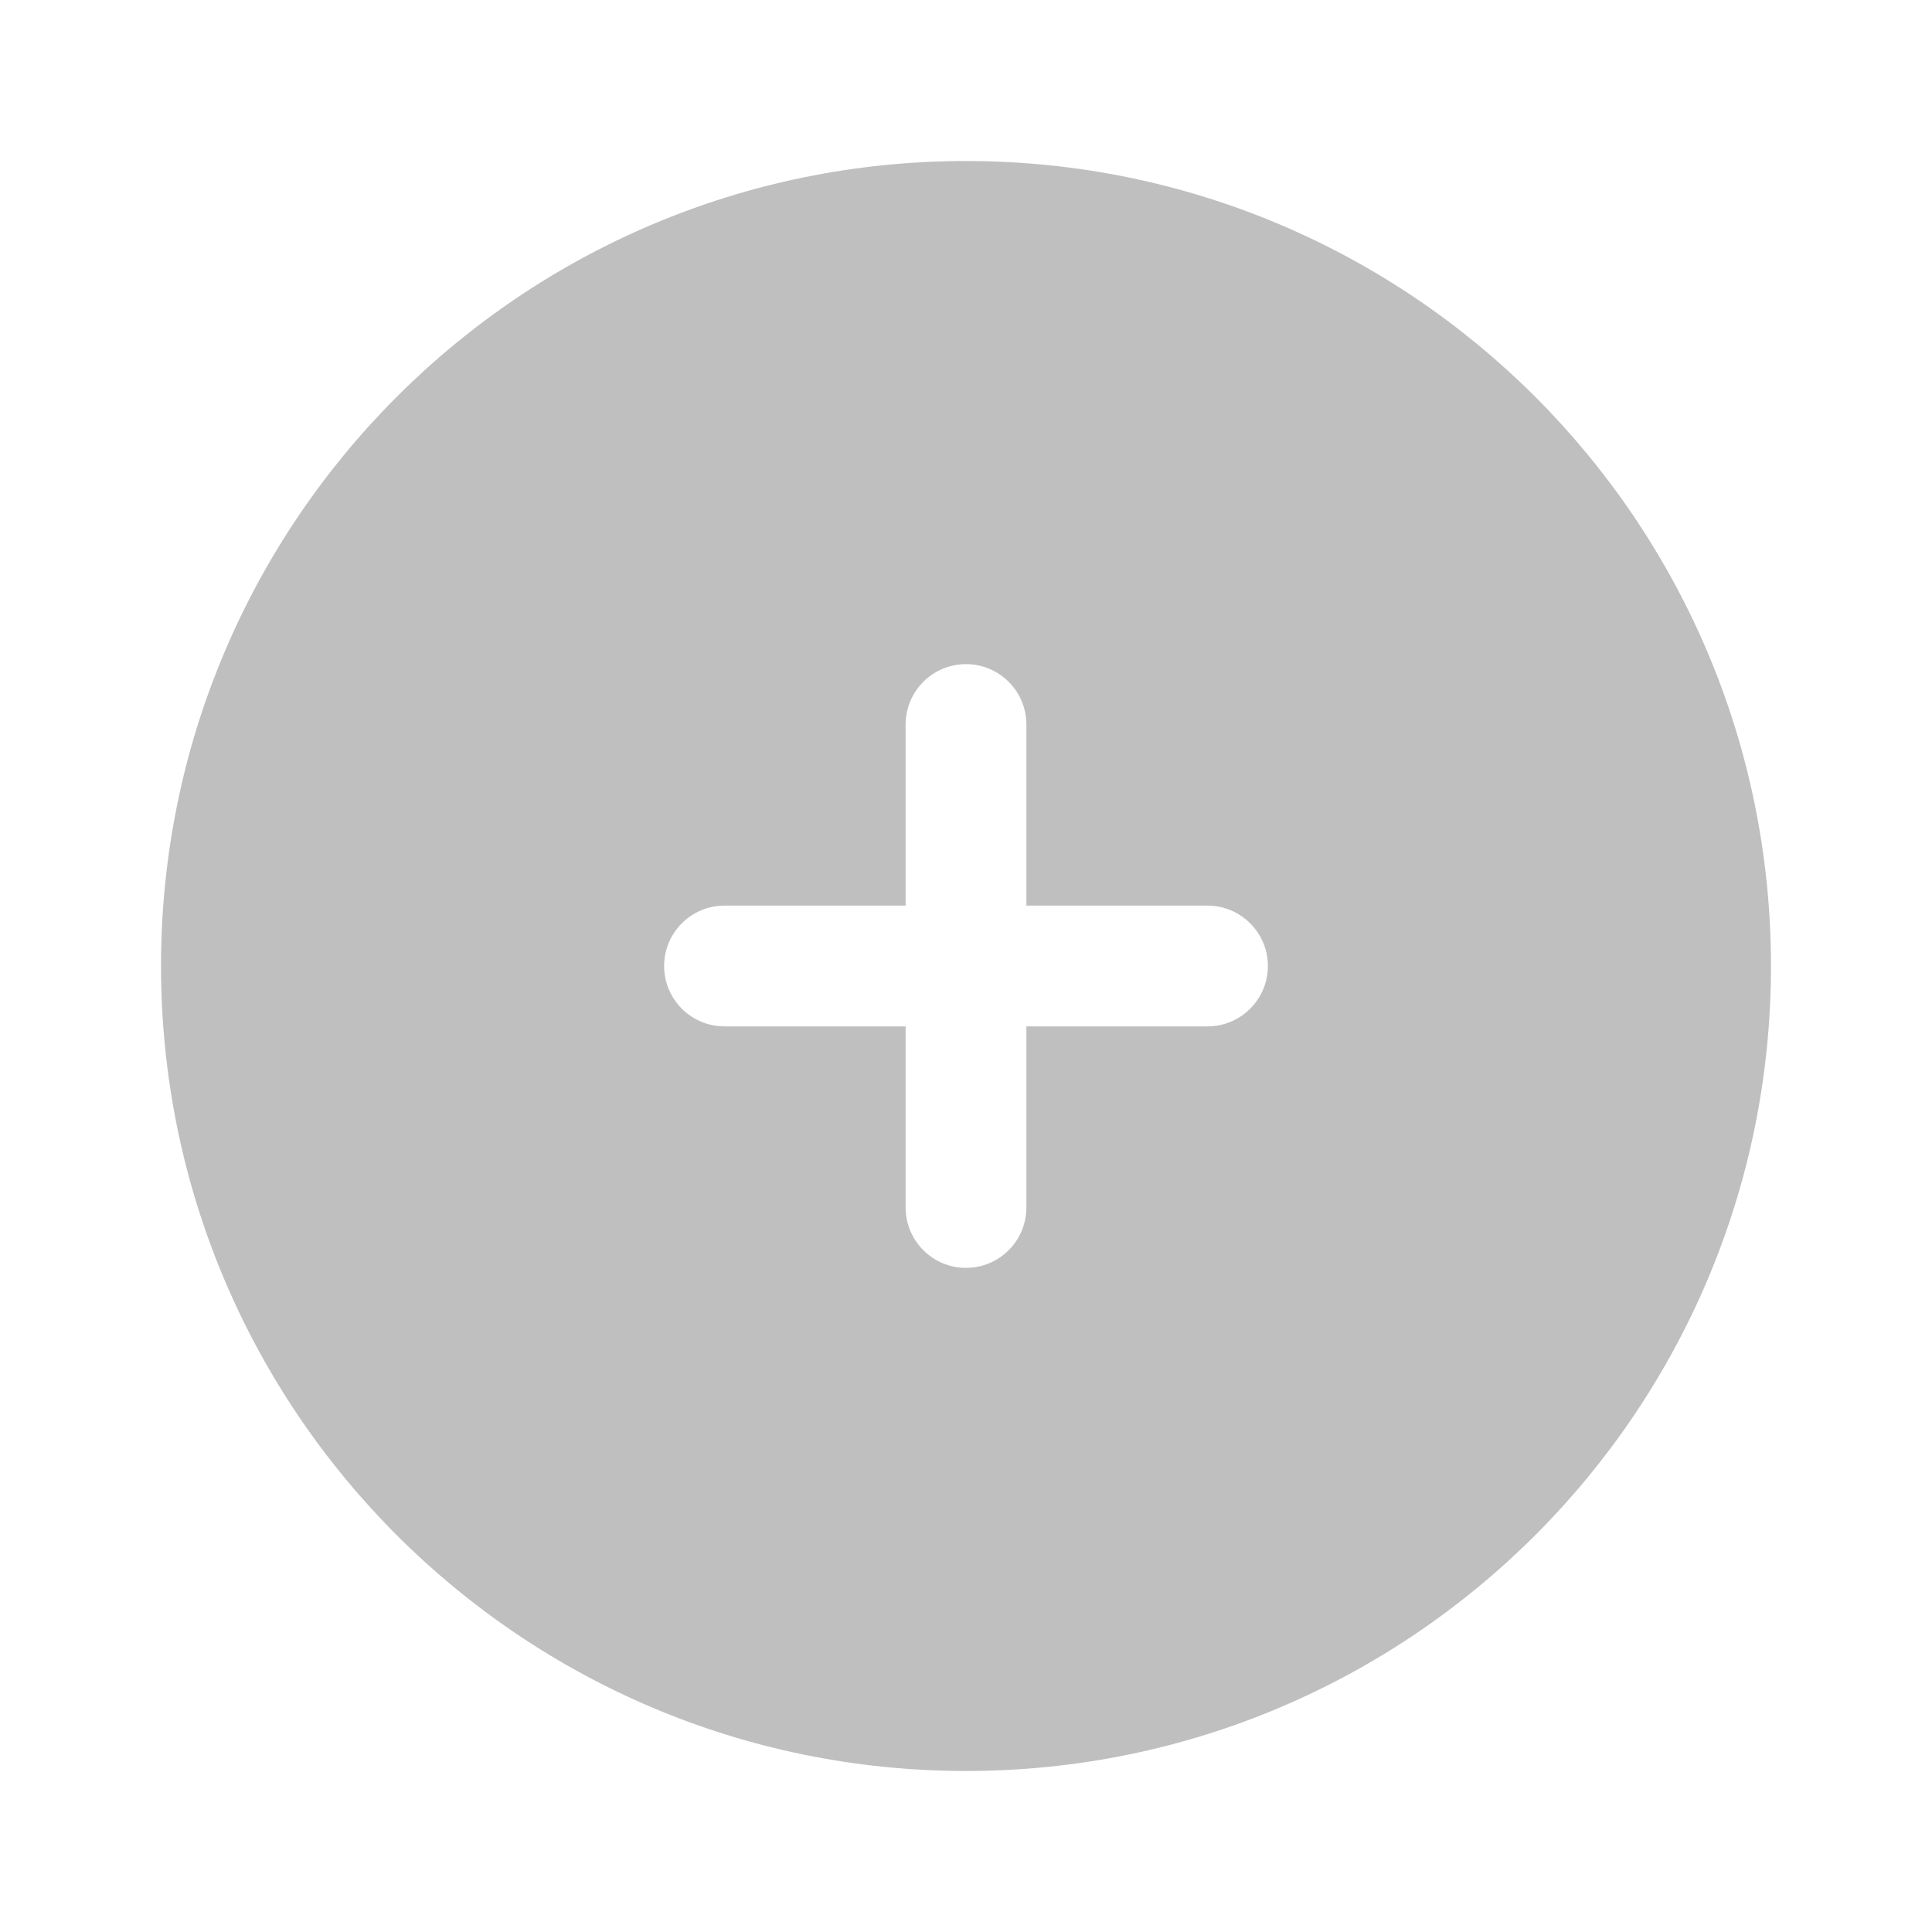 <svg width="32" height="32" viewBox="0 0 32 32" fill="none" xmlns="http://www.w3.org/2000/svg">
<path fill-rule="evenodd" clip-rule="evenodd" d="M16 29.333C23.364 29.333 29.333 23.364 29.333 16C29.333 8.636 23.364 2.667 16 2.667C8.636 2.667 2.667 8.636 2.667 16C2.667 23.364 8.636 29.333 16 29.333ZM17 12C17 11.448 16.552 11 16 11C15.448 11 15 11.448 15 12V15H12C11.448 15 11 15.448 11 16C11 16.552 11.448 17 12 17H15V20C15 20.552 15.448 21 16 21C16.552 21 17 20.552 17 20V17H20C20.552 17 21 16.552 21 16C21 15.448 20.552 15 20 15H17V12Z" fill="#BFBFBF"/>
</svg>
